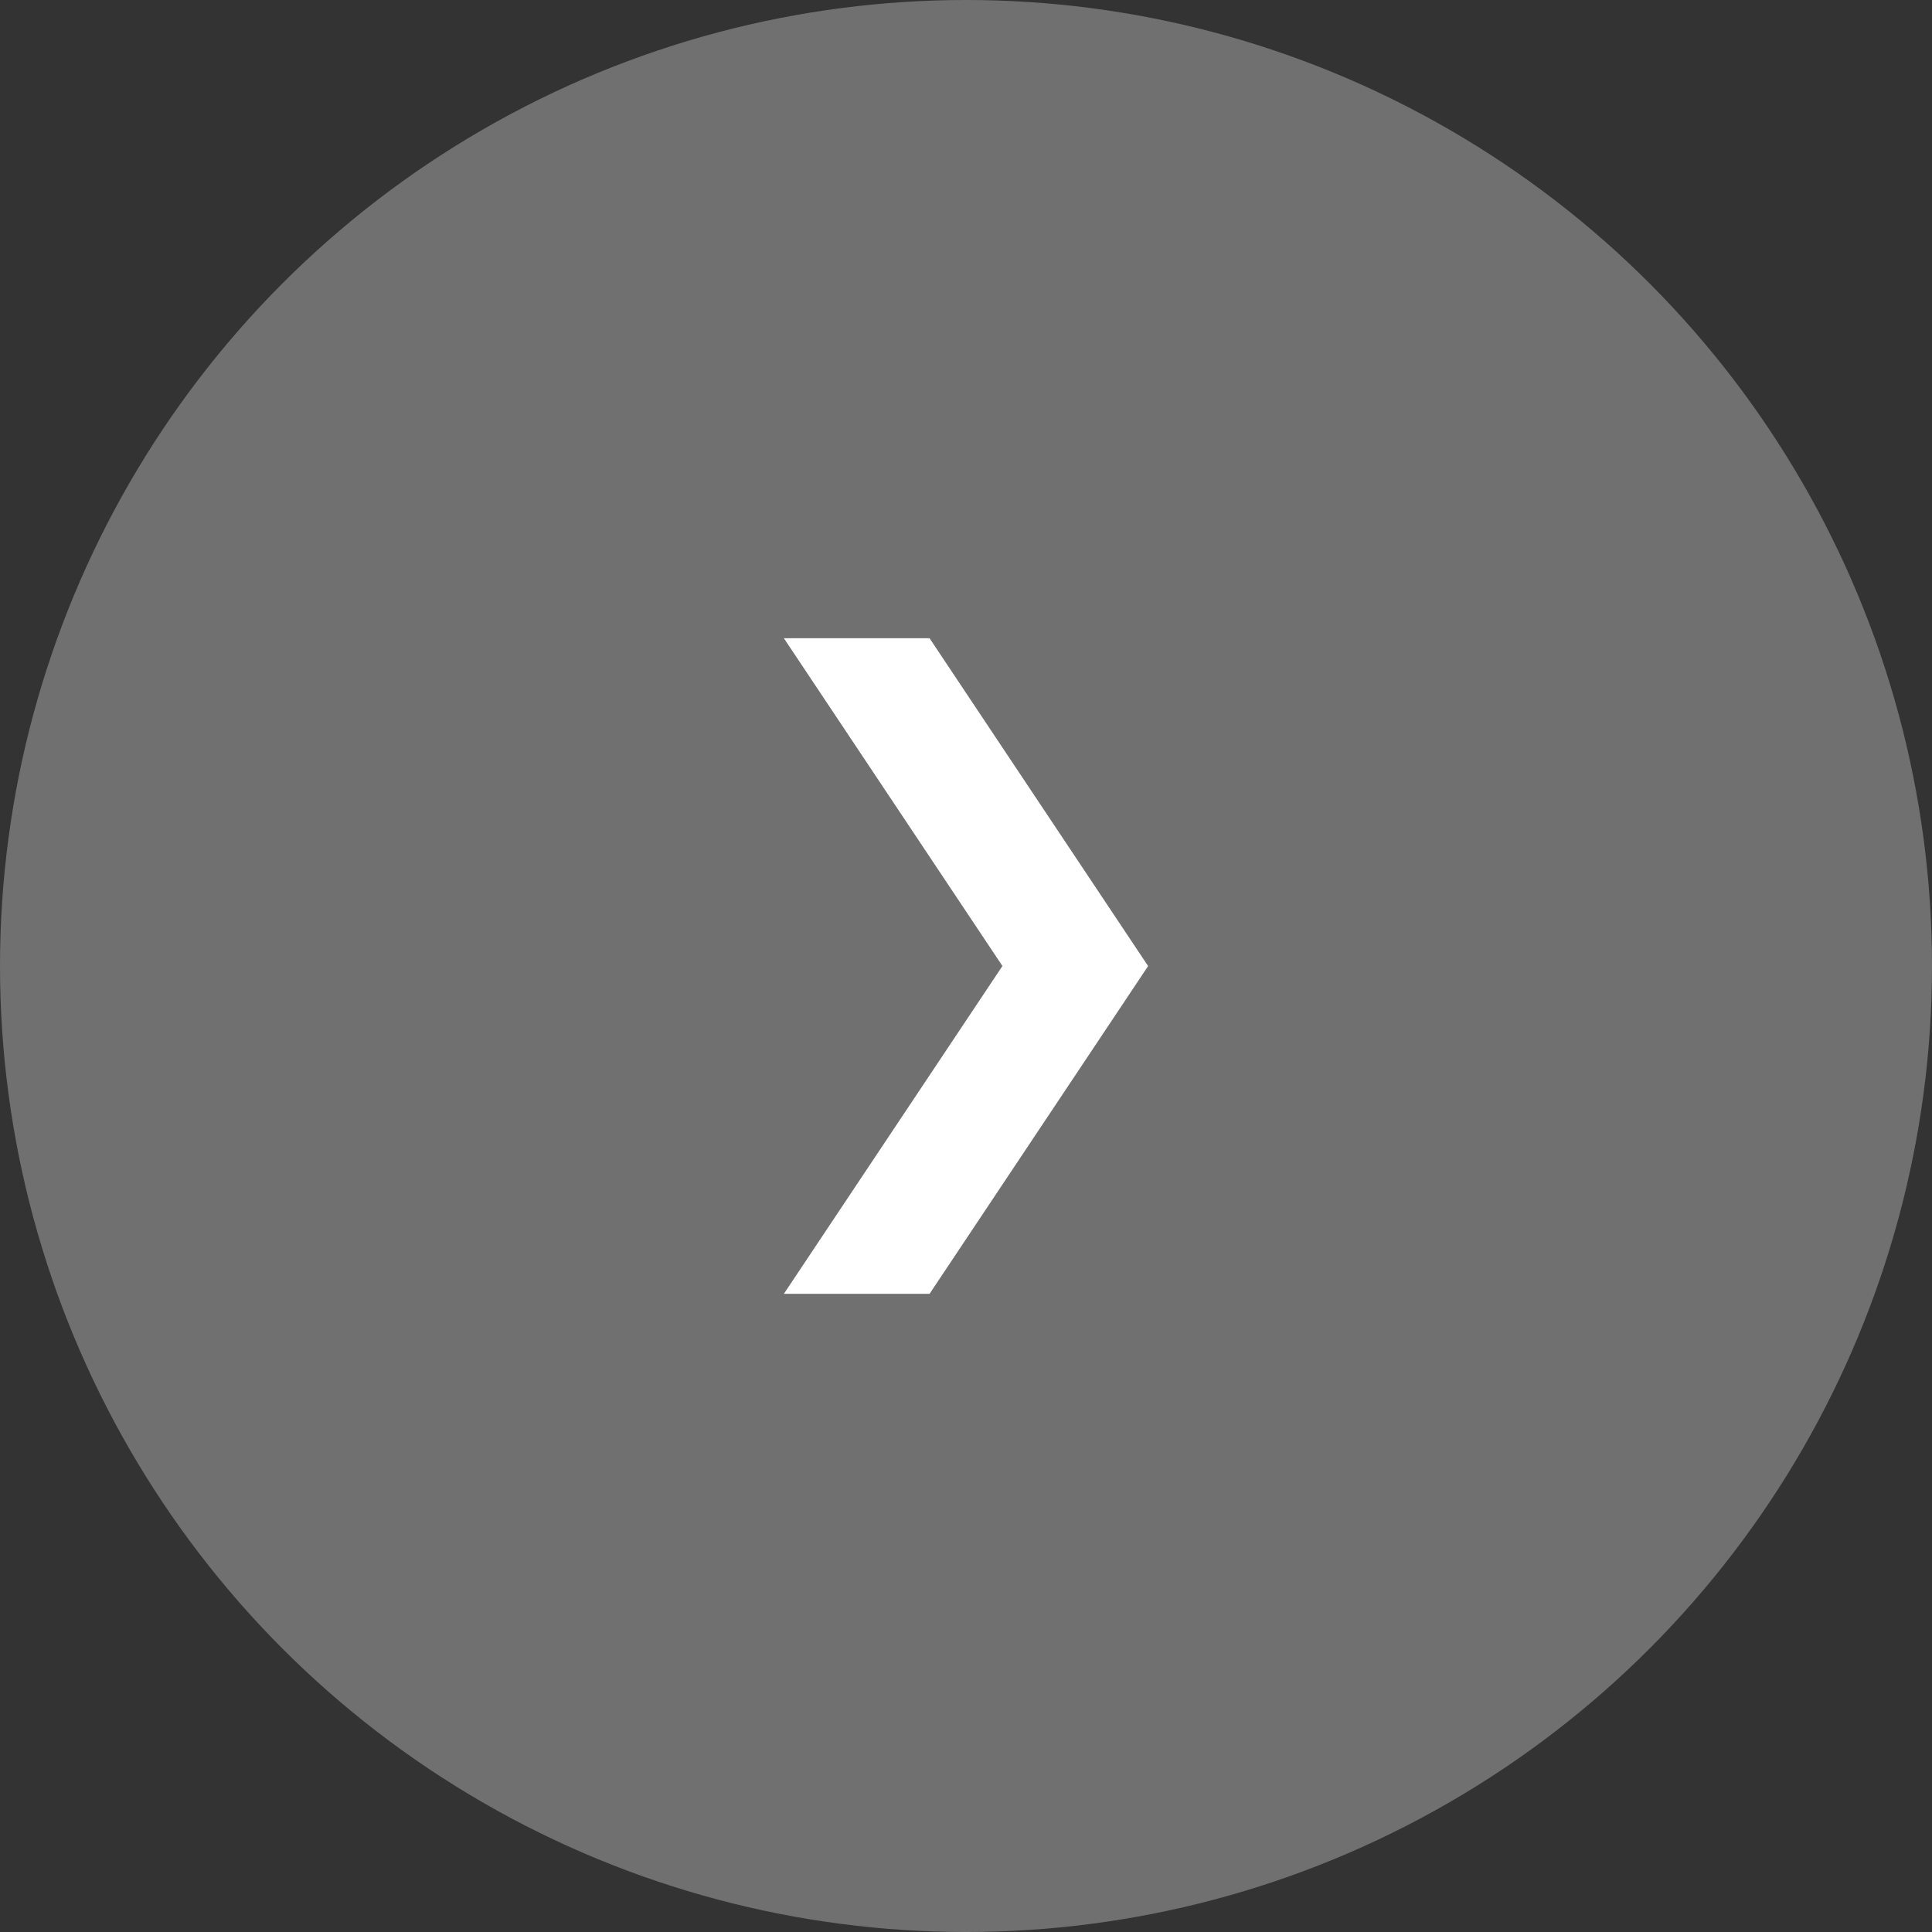 <svg xmlns="http://www.w3.org/2000/svg" width="34" height="34" viewBox="0 0 34 34">
  <rect x="0" y="0" width="34" height="34" fill="#333333" stroke="none"/>
  <g id="Group_19" data-name="Group 19" transform="translate(-890 -472)">
    <circle id="Ellipse_18" data-name="Ellipse 18" cx="17" cy="17" r="17" transform="translate(890 472)" fill="#fff" opacity="0.3"/>
    <path id="icons8-chevron-right" d="M8,3l3.846,5.768L8,14.537h2.564l3.846-5.768L10.564,3Z" transform="translate(895.795 480.232)" fill="#fff"/>
  </g>
</svg>

